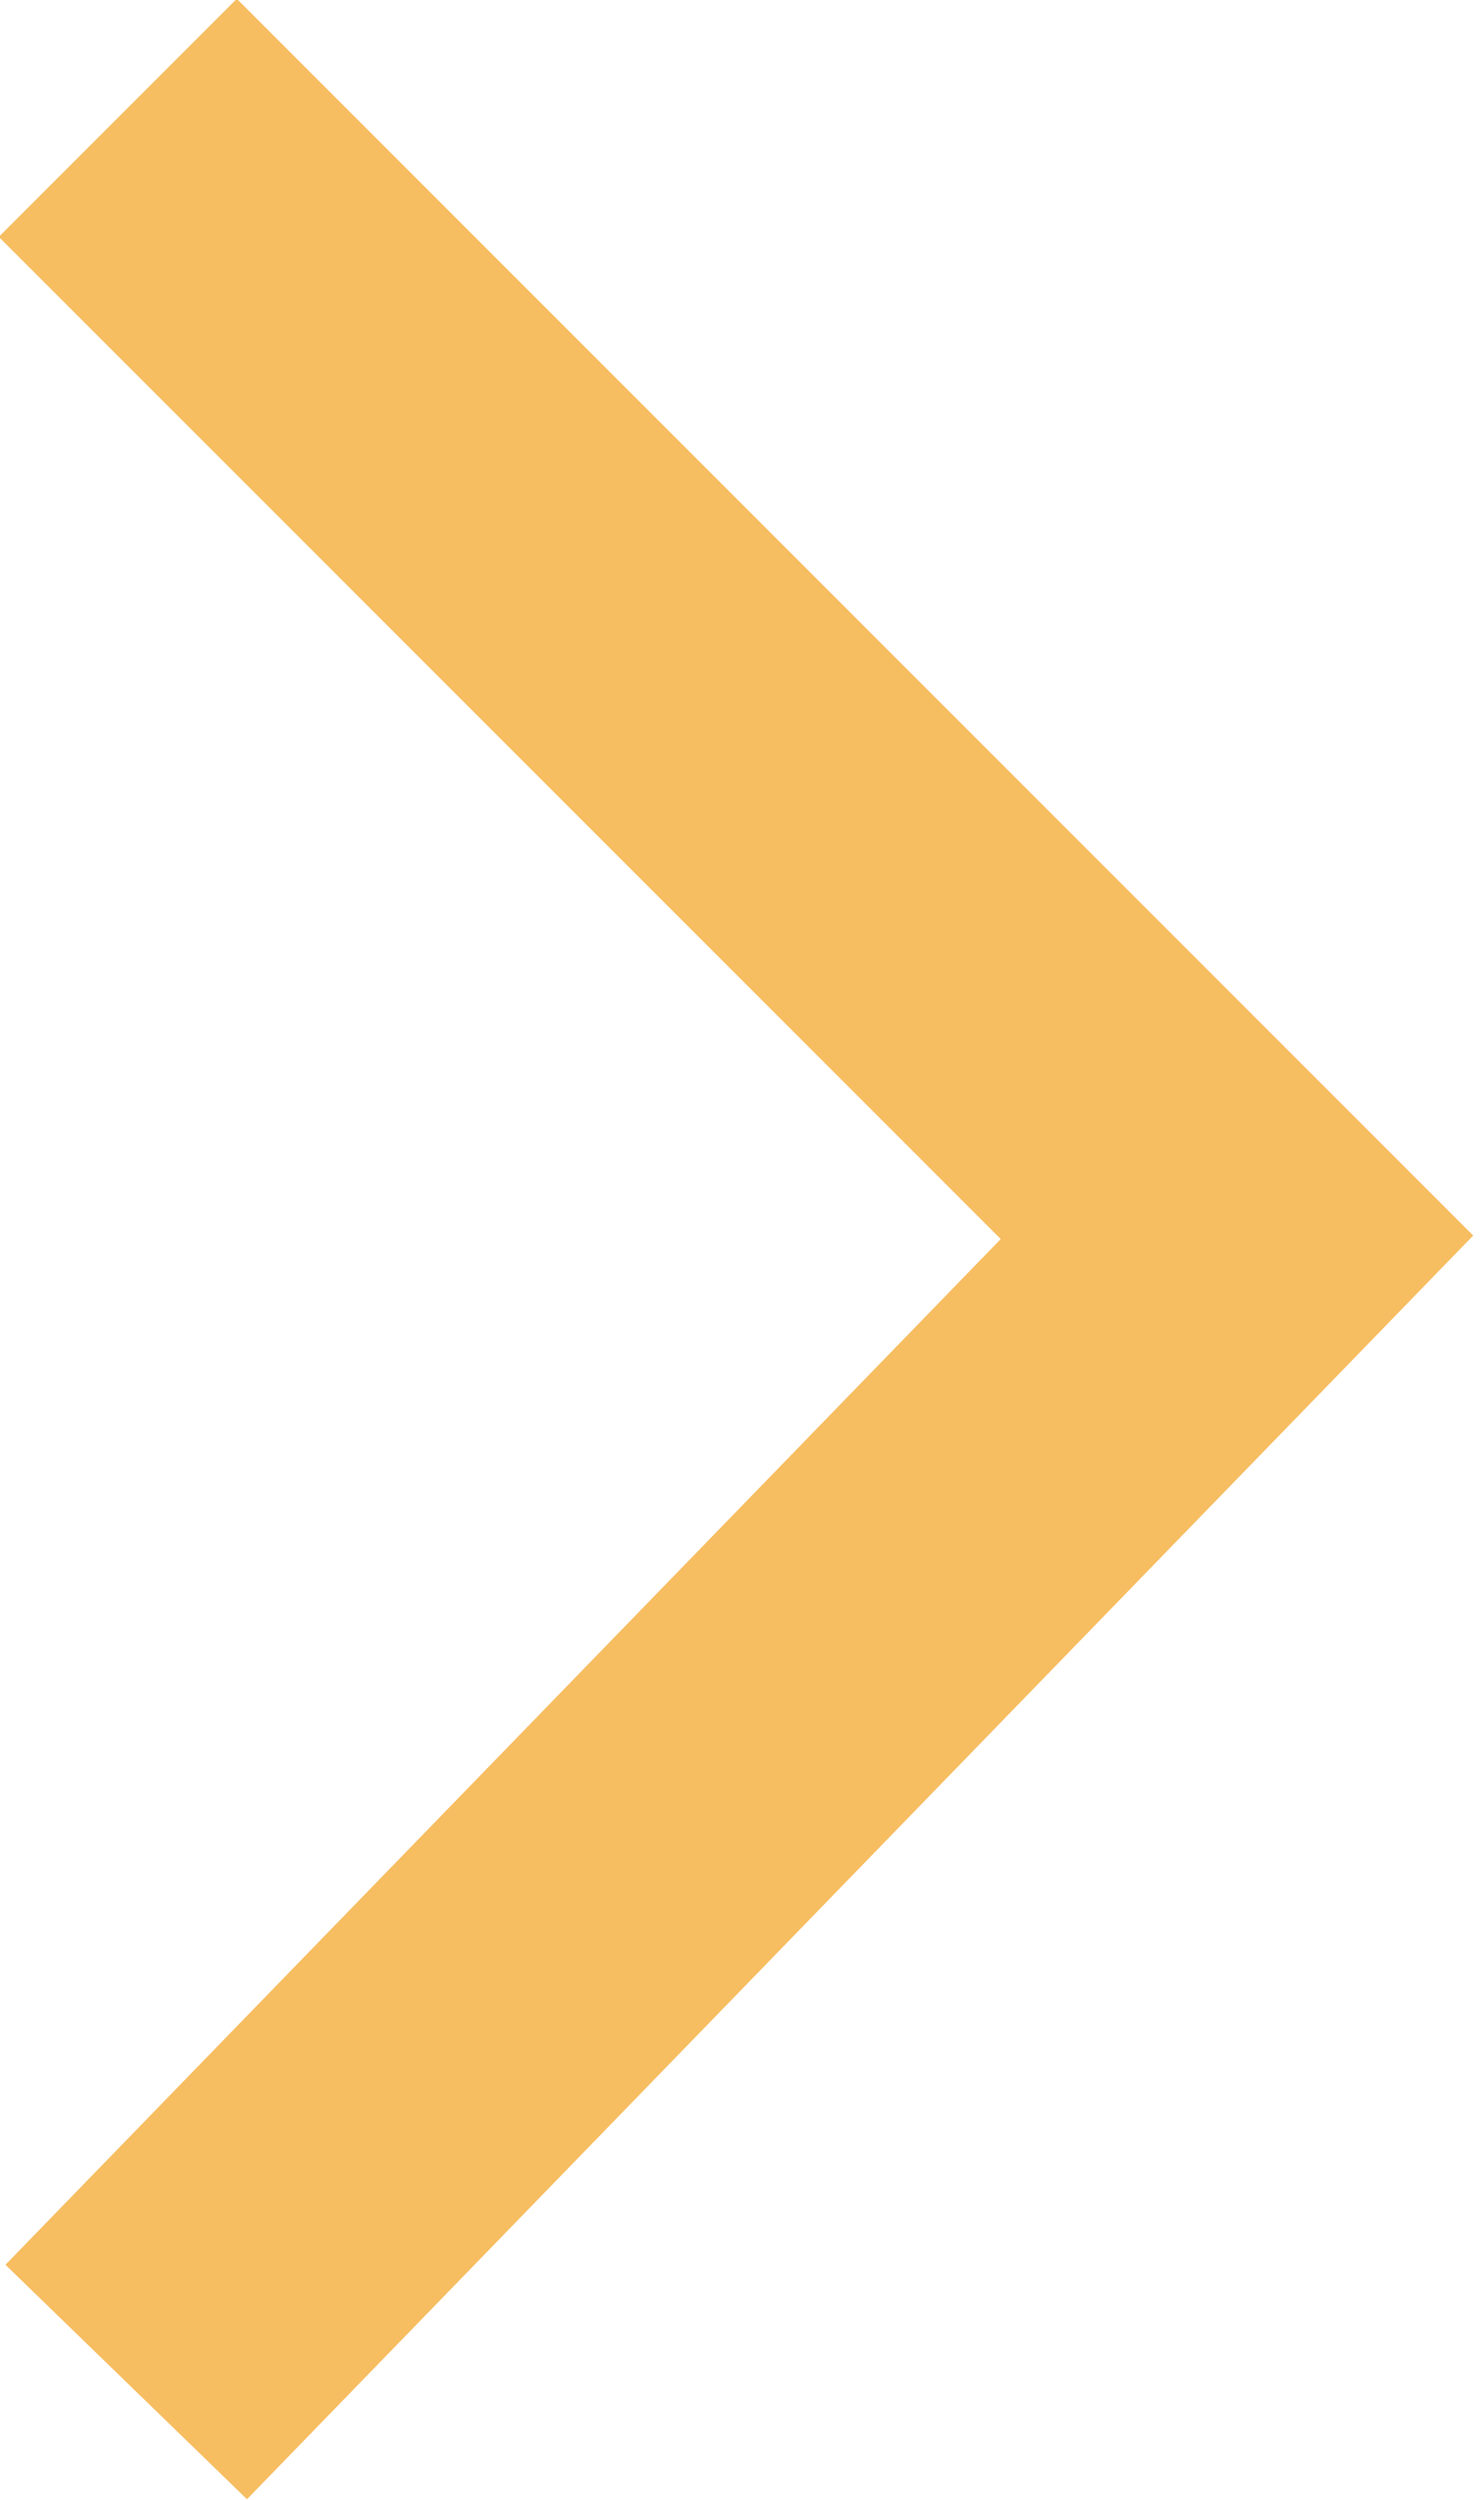 <?xml version="1.0" encoding="utf-8"?>
<!-- Generator: Adobe Illustrator 19.2.1, SVG Export Plug-In . SVG Version: 6.00 Build 0)  -->
<!DOCTYPE svg PUBLIC "-//W3C//DTD SVG 1.1//EN" "http://www.w3.org/Graphics/SVG/1.1/DTD/svg11.dtd">
<svg version="1.1" id="Layer_1" xmlns="http://www.w3.org/2000/svg" xmlns:xlink="http://www.w3.org/1999/xlink" x="0px" y="0px"
	 width="17.6px" height="29.7px" viewBox="0 0 17.6 29.7" style="enable-background:new 0 0 17.6 29.7;" xml:space="preserve">
<style type="text/css">
	.st0{fill:none;stroke:#F7BD61;stroke-width:4;stroke-miterlimit:10;}
</style>
<polyline class="st0" points="1.4,1.4 14.7,14.7 1.5,28.3 "/>
</svg>
